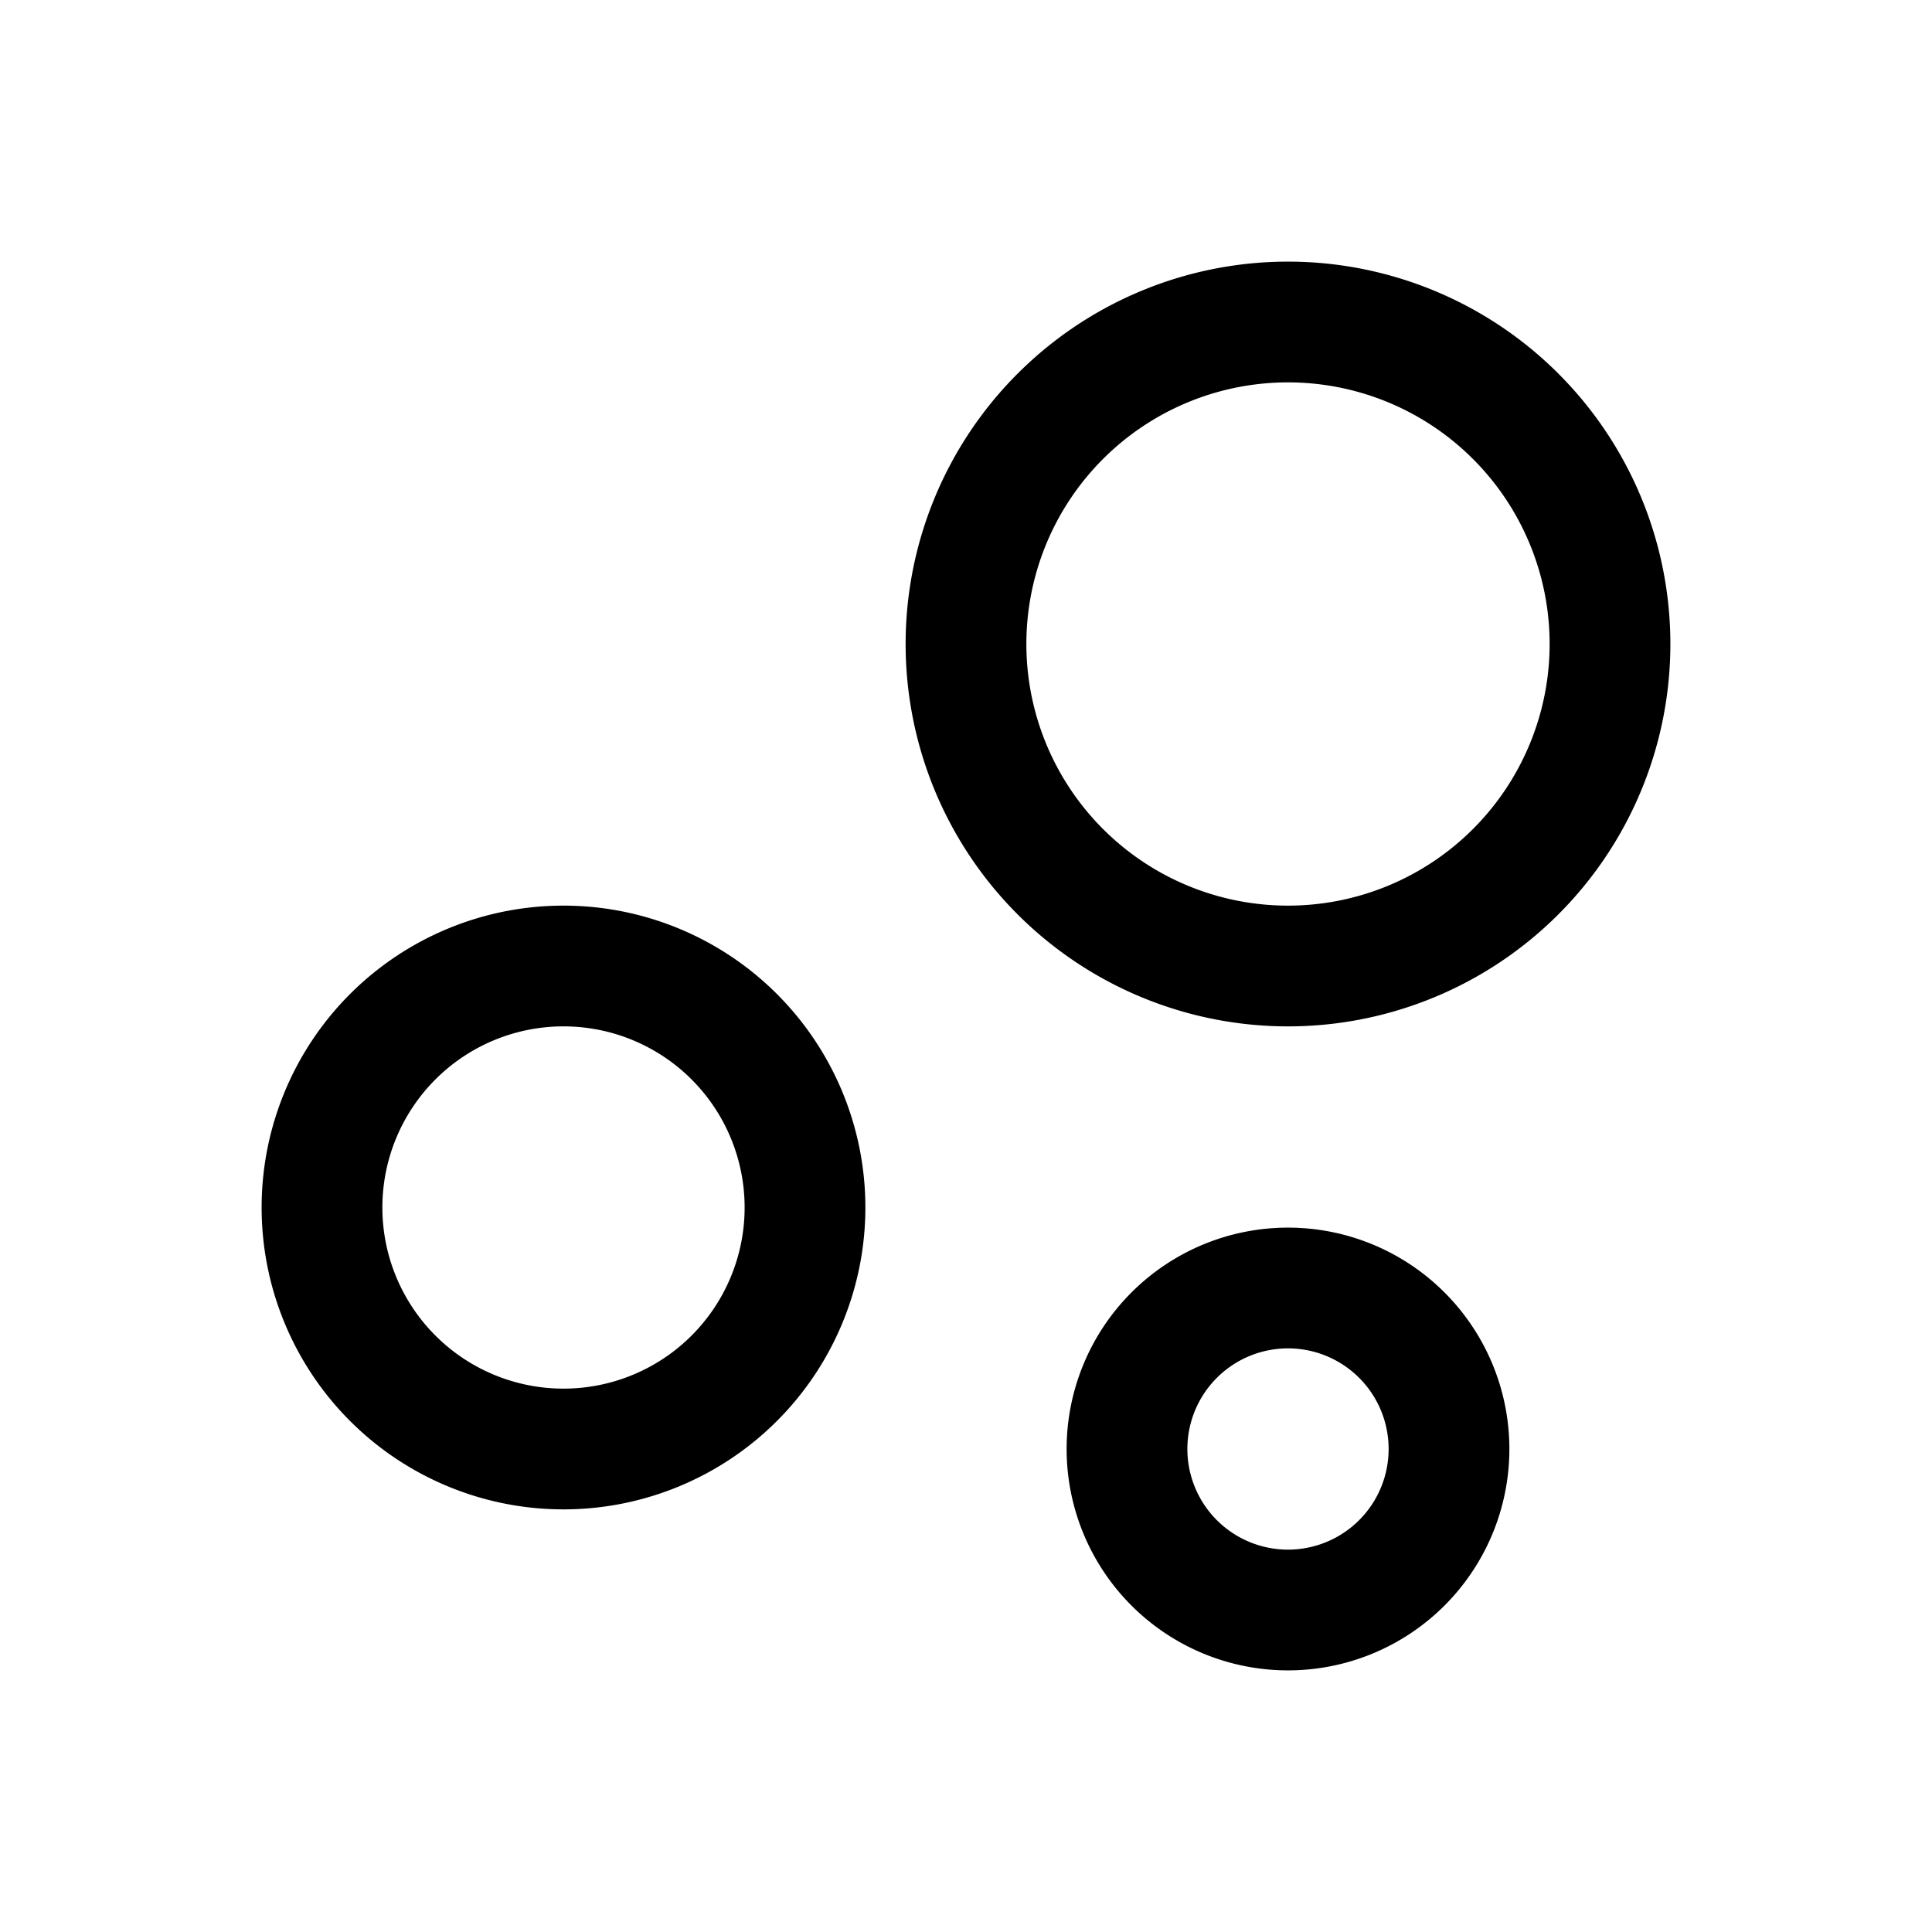 <svg xmlns="http://www.w3.org/2000/svg" width="24" height="24" fill="none" viewBox="0 0 24 24">
    <path stroke="currentColor" stroke-width="1.5" d="M18 18a2 2 0 1 1-4 0 2 2 0 0 1 4 0ZM10 15a3 3 0 1 1-6 0 3 3 0 0 1 6 0ZM20 8a4 4 0 1 1-8 0 4 4 0 0 1 8 0Z"/>
</svg>